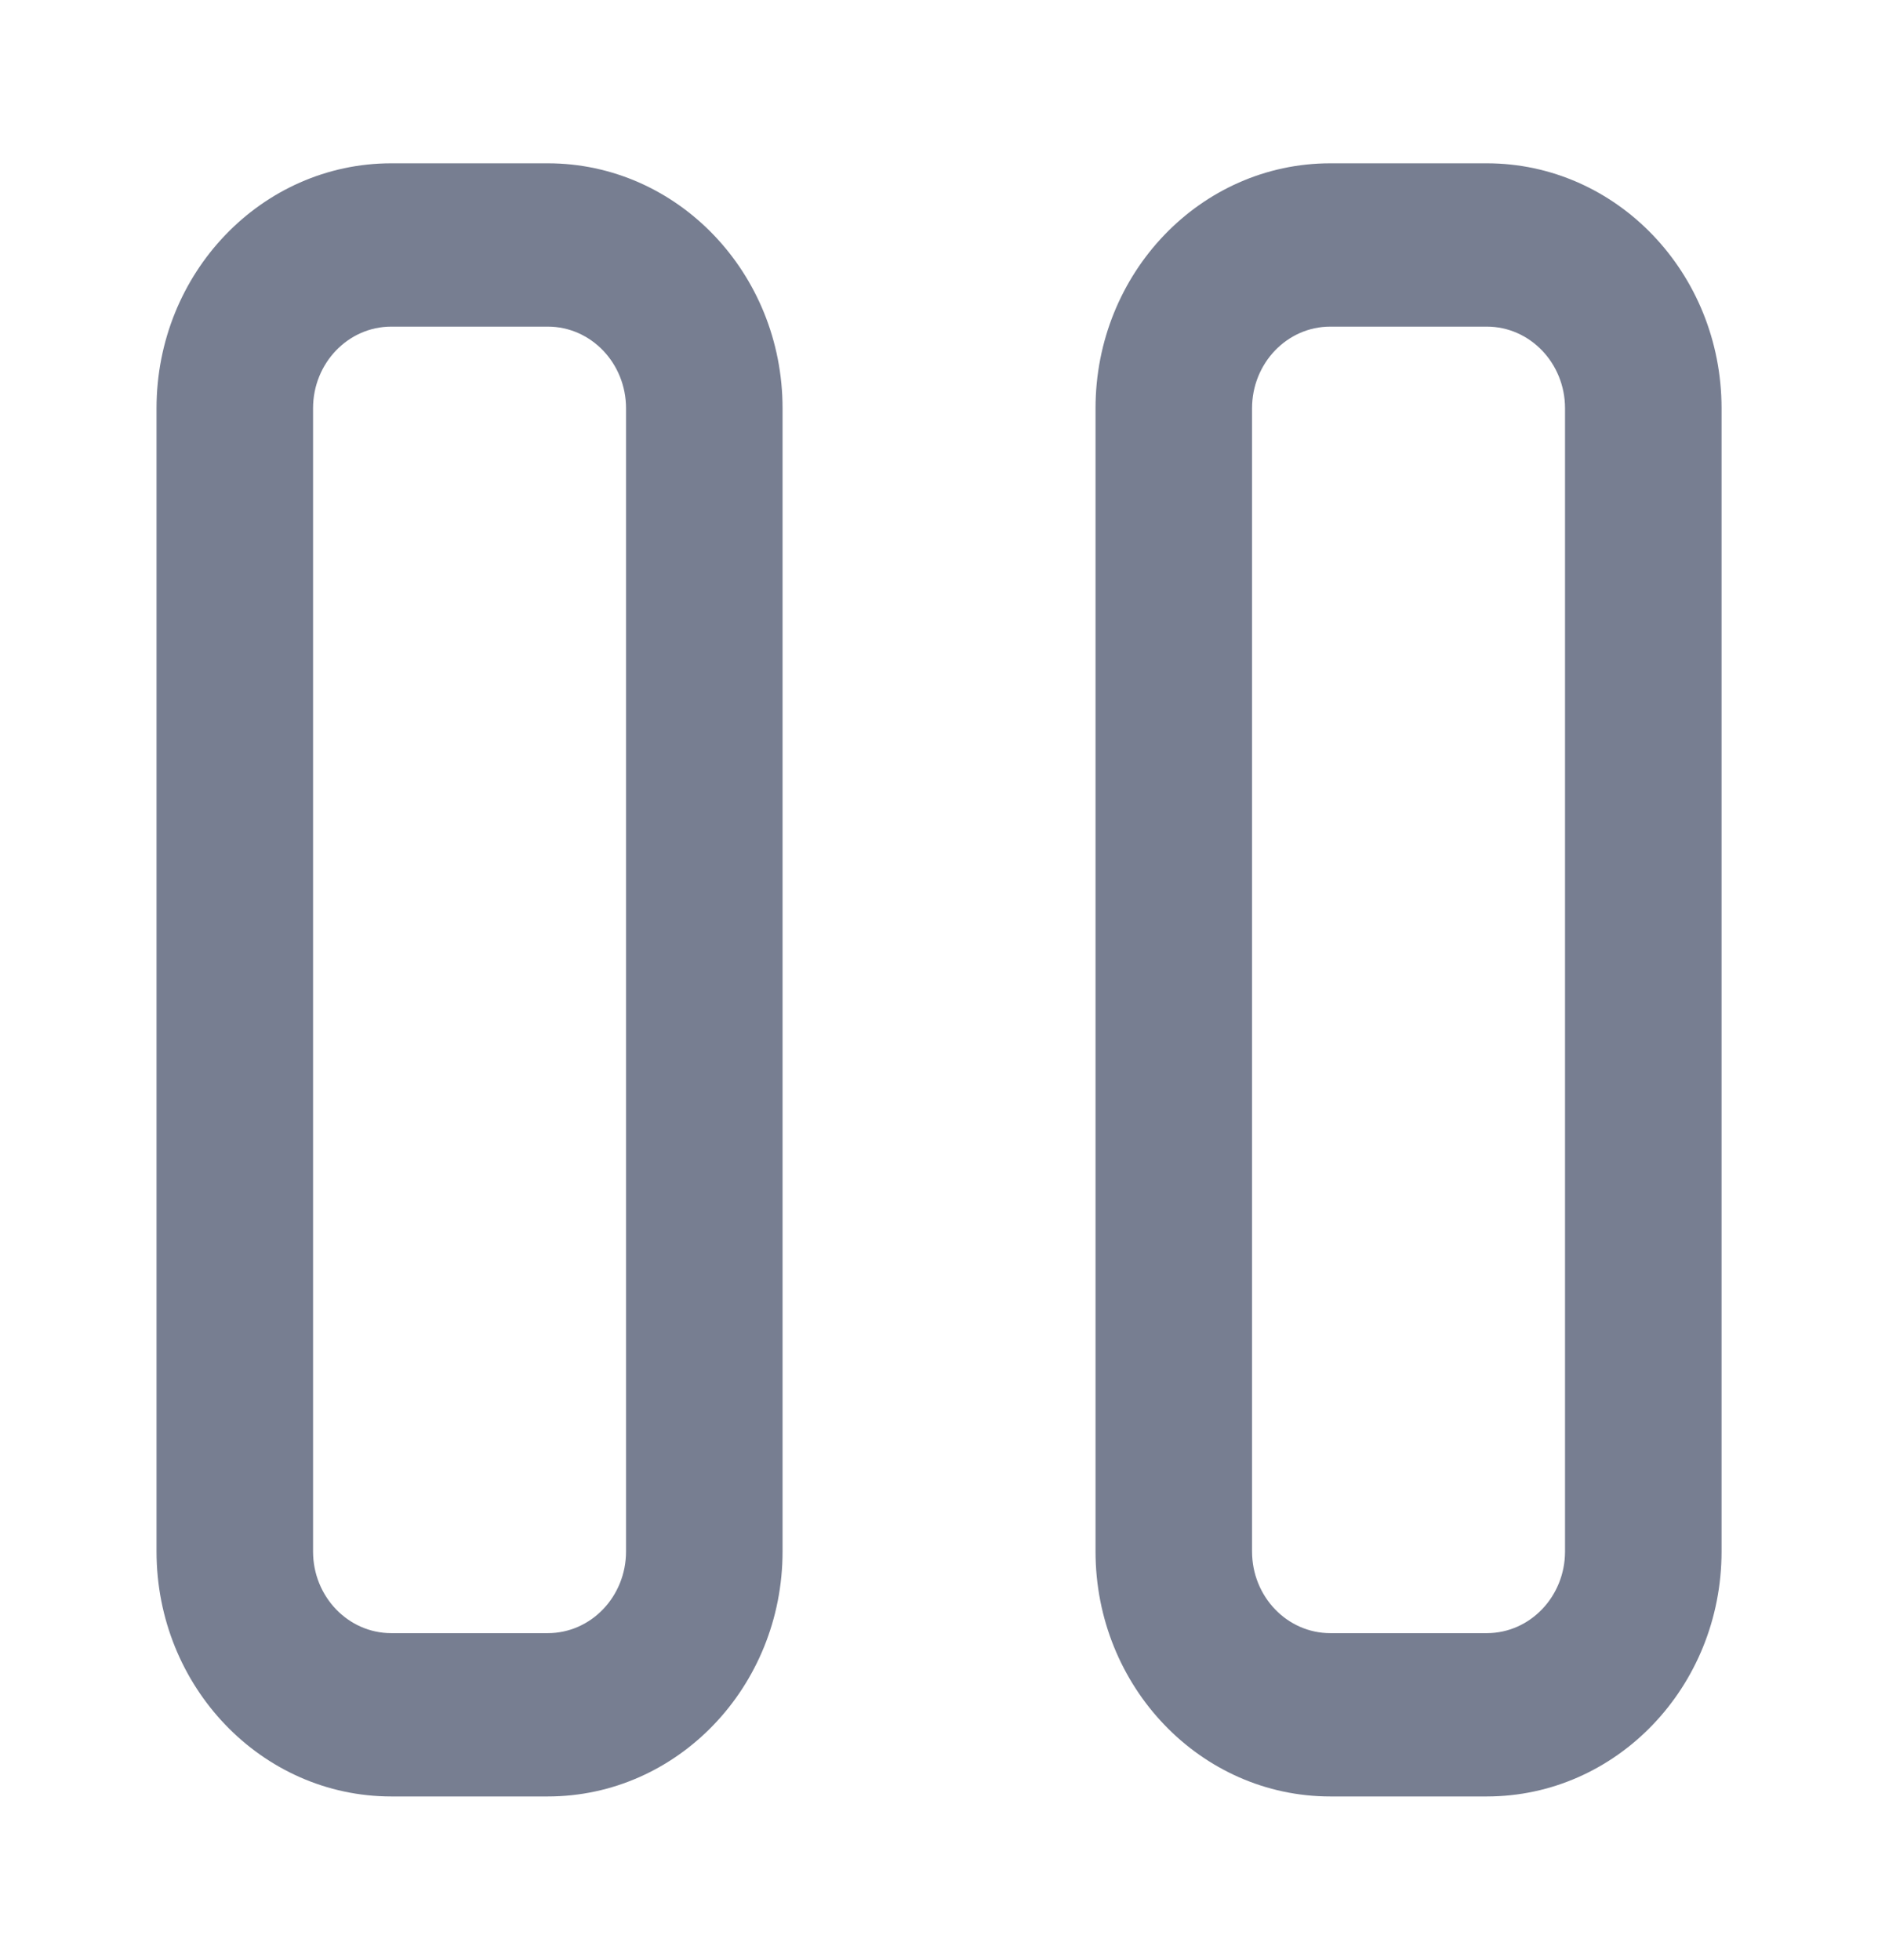 <svg width="23" height="24" viewBox="0 0 23 24" fill="none" xmlns="http://www.w3.org/2000/svg">
<path fill-rule="evenodd" clip-rule="evenodd" d="M6.709 4H4.792C4.263 4 3.834 4.448 3.834 5V19C3.834 19.552 4.263 20 4.792 20H6.709C7.238 20 7.667 19.552 7.667 19V5C7.667 4.448 7.238 4 6.709 4ZM4.792 2C3.204 2 1.917 3.343 1.917 5V19C1.917 20.657 3.204 22 4.792 22H6.709C8.296 22 9.584 20.657 9.584 19V5C9.584 3.343 8.296 2 6.709 2H4.792Z" fill="#777E91"/>
<path fill-rule="evenodd" clip-rule="evenodd" d="M18.209 4H16.292C15.763 4 15.334 4.448 15.334 5V19C15.334 19.552 15.763 20 16.292 20H18.209C18.738 20 19.167 19.552 19.167 19V5C19.167 4.448 18.738 4 18.209 4ZM16.292 2C14.704 2 13.417 3.343 13.417 5V19C13.417 20.657 14.704 22 16.292 22H18.209C19.797 22 21.084 20.657 21.084 19V5C21.084 3.343 19.797 2 18.209 2H16.292Z" fill="#777E91"/>
</svg>
